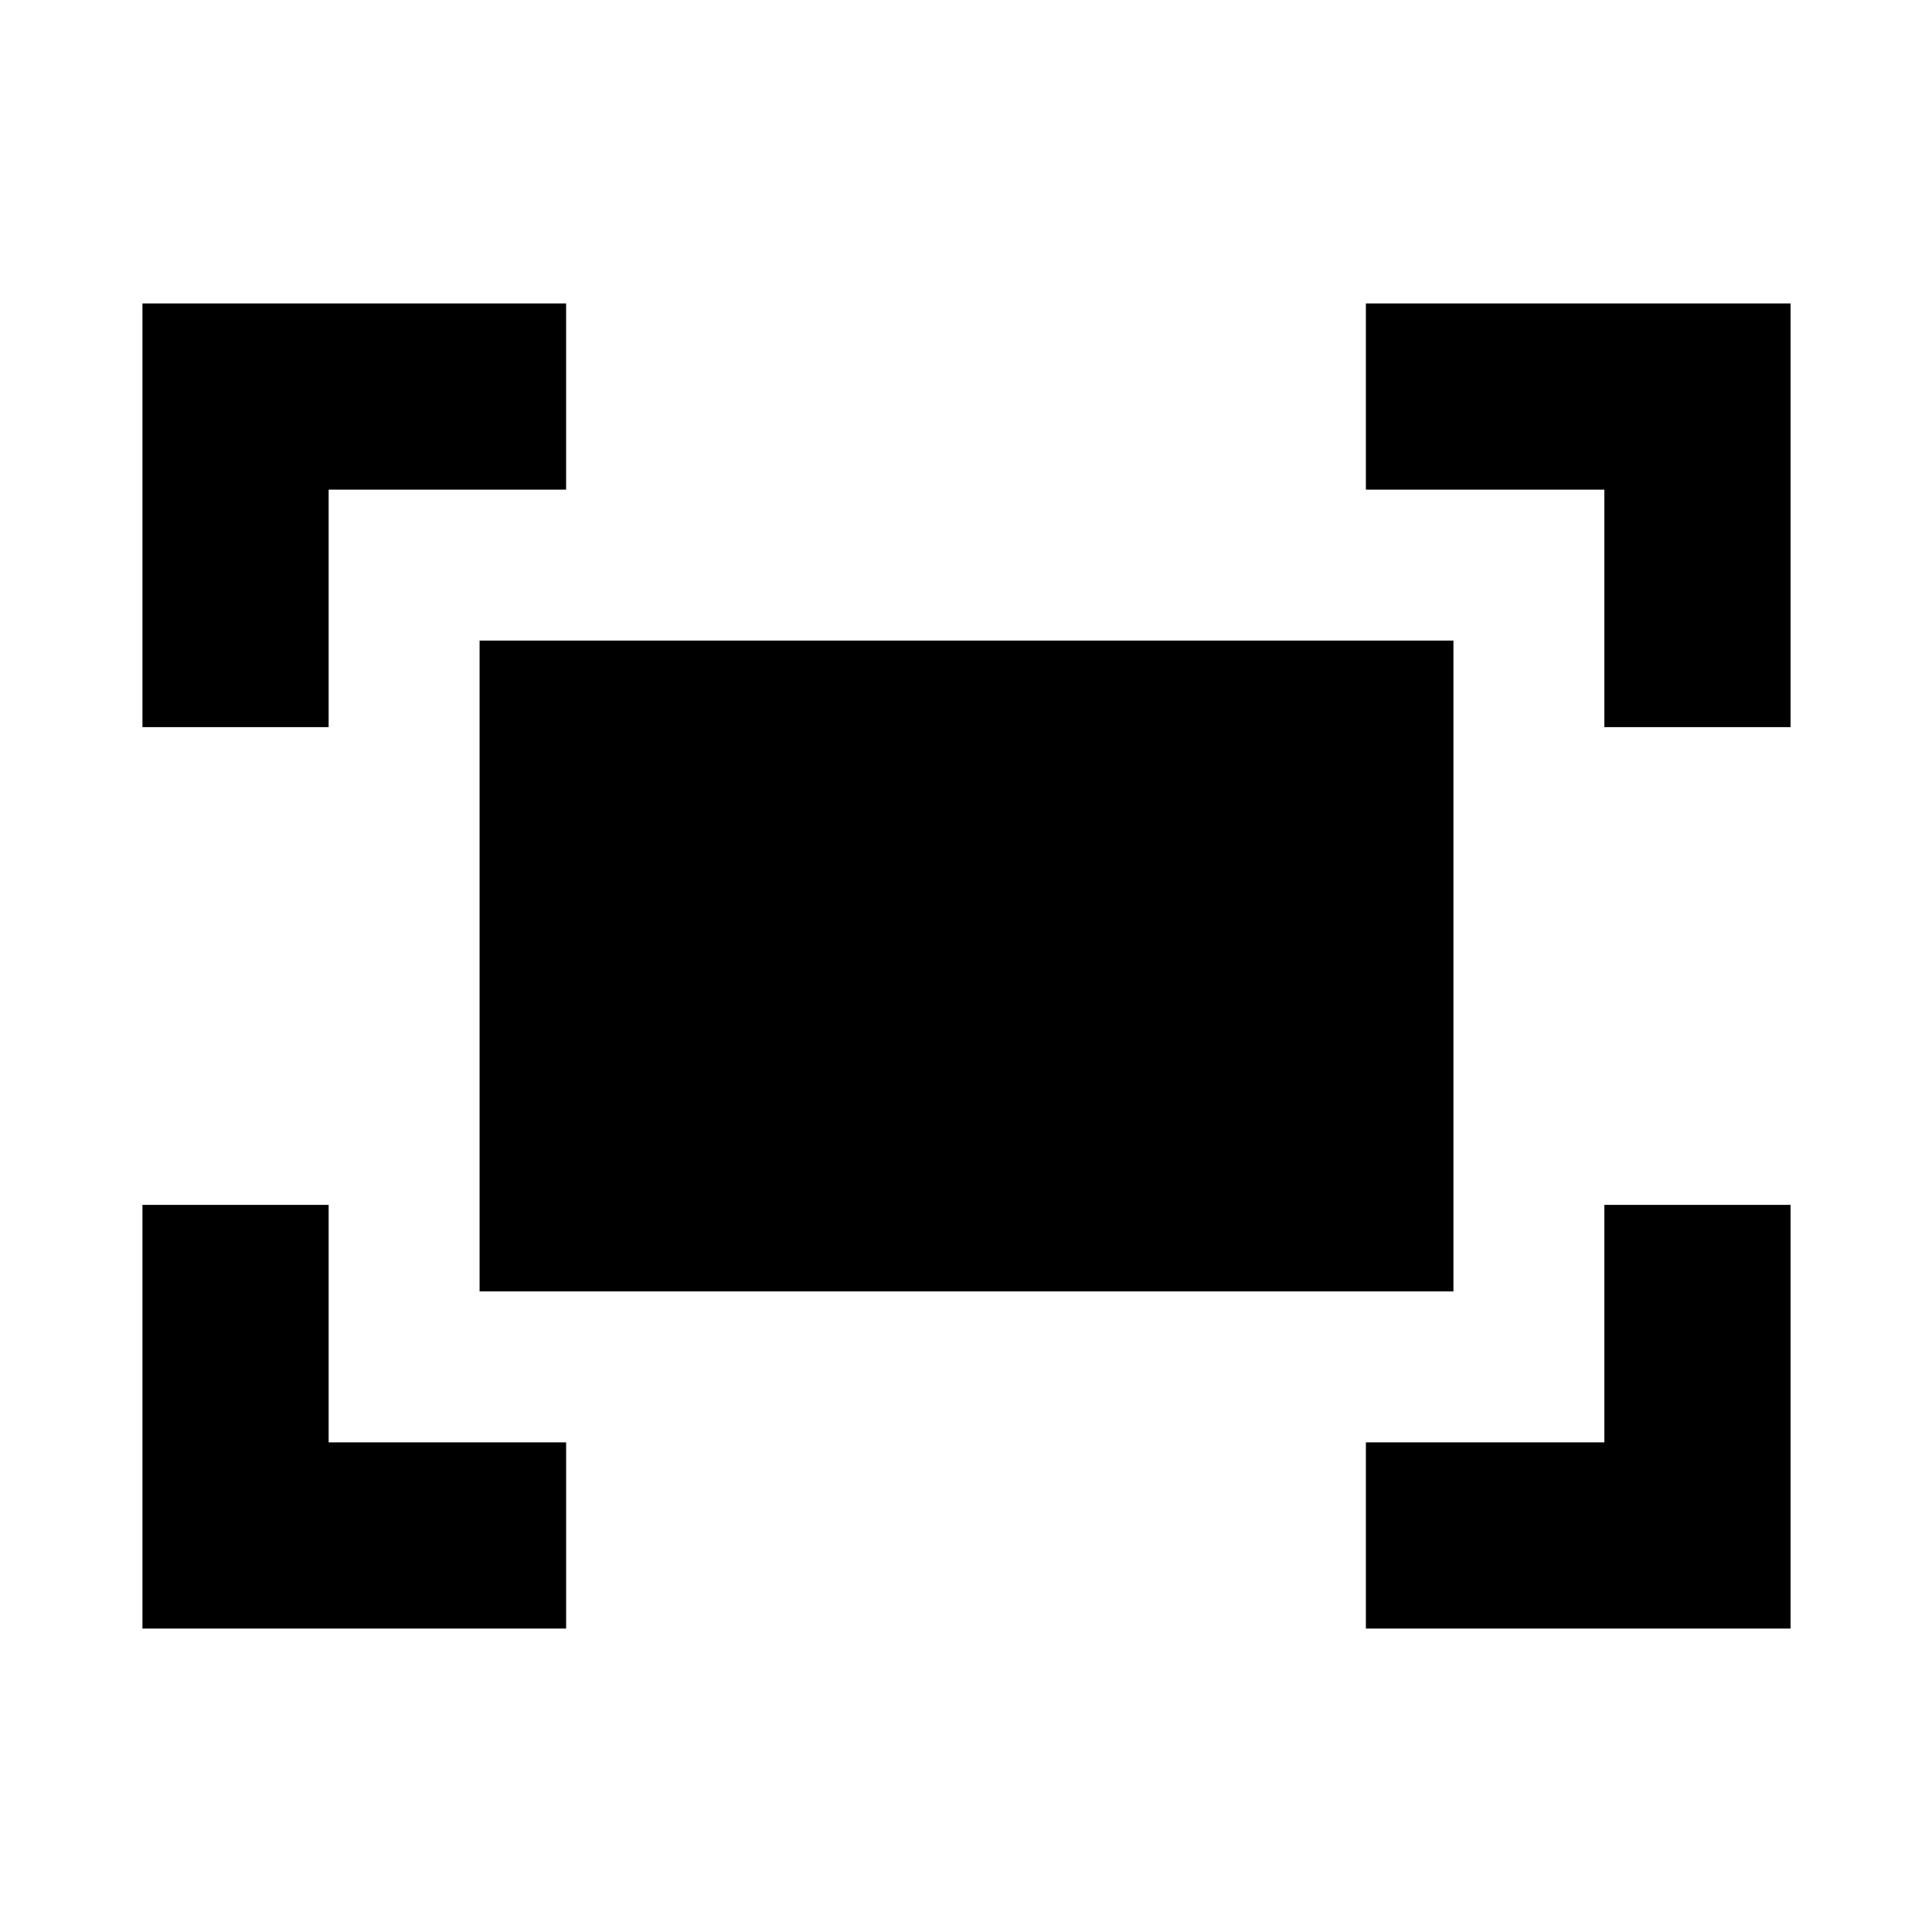 <svg xmlns="http://www.w3.org/2000/svg" height="24" viewBox="0 -960 960 960" width="24"><path d="M797.2-598.7v-118H678.7v-92.52h211.02v210.52H797.2Zm-726.42 0v-210.52H281.3v92.52h-118v118H70.78ZM678.7-150.78v-92.52h118.5v-118h92.52v210.52H678.7Zm-607.92 0V-361.3h92.52v118h118v92.52H70.78ZM238.3-318.3v-323.4h483.9v323.4H238.3Z"/></svg>